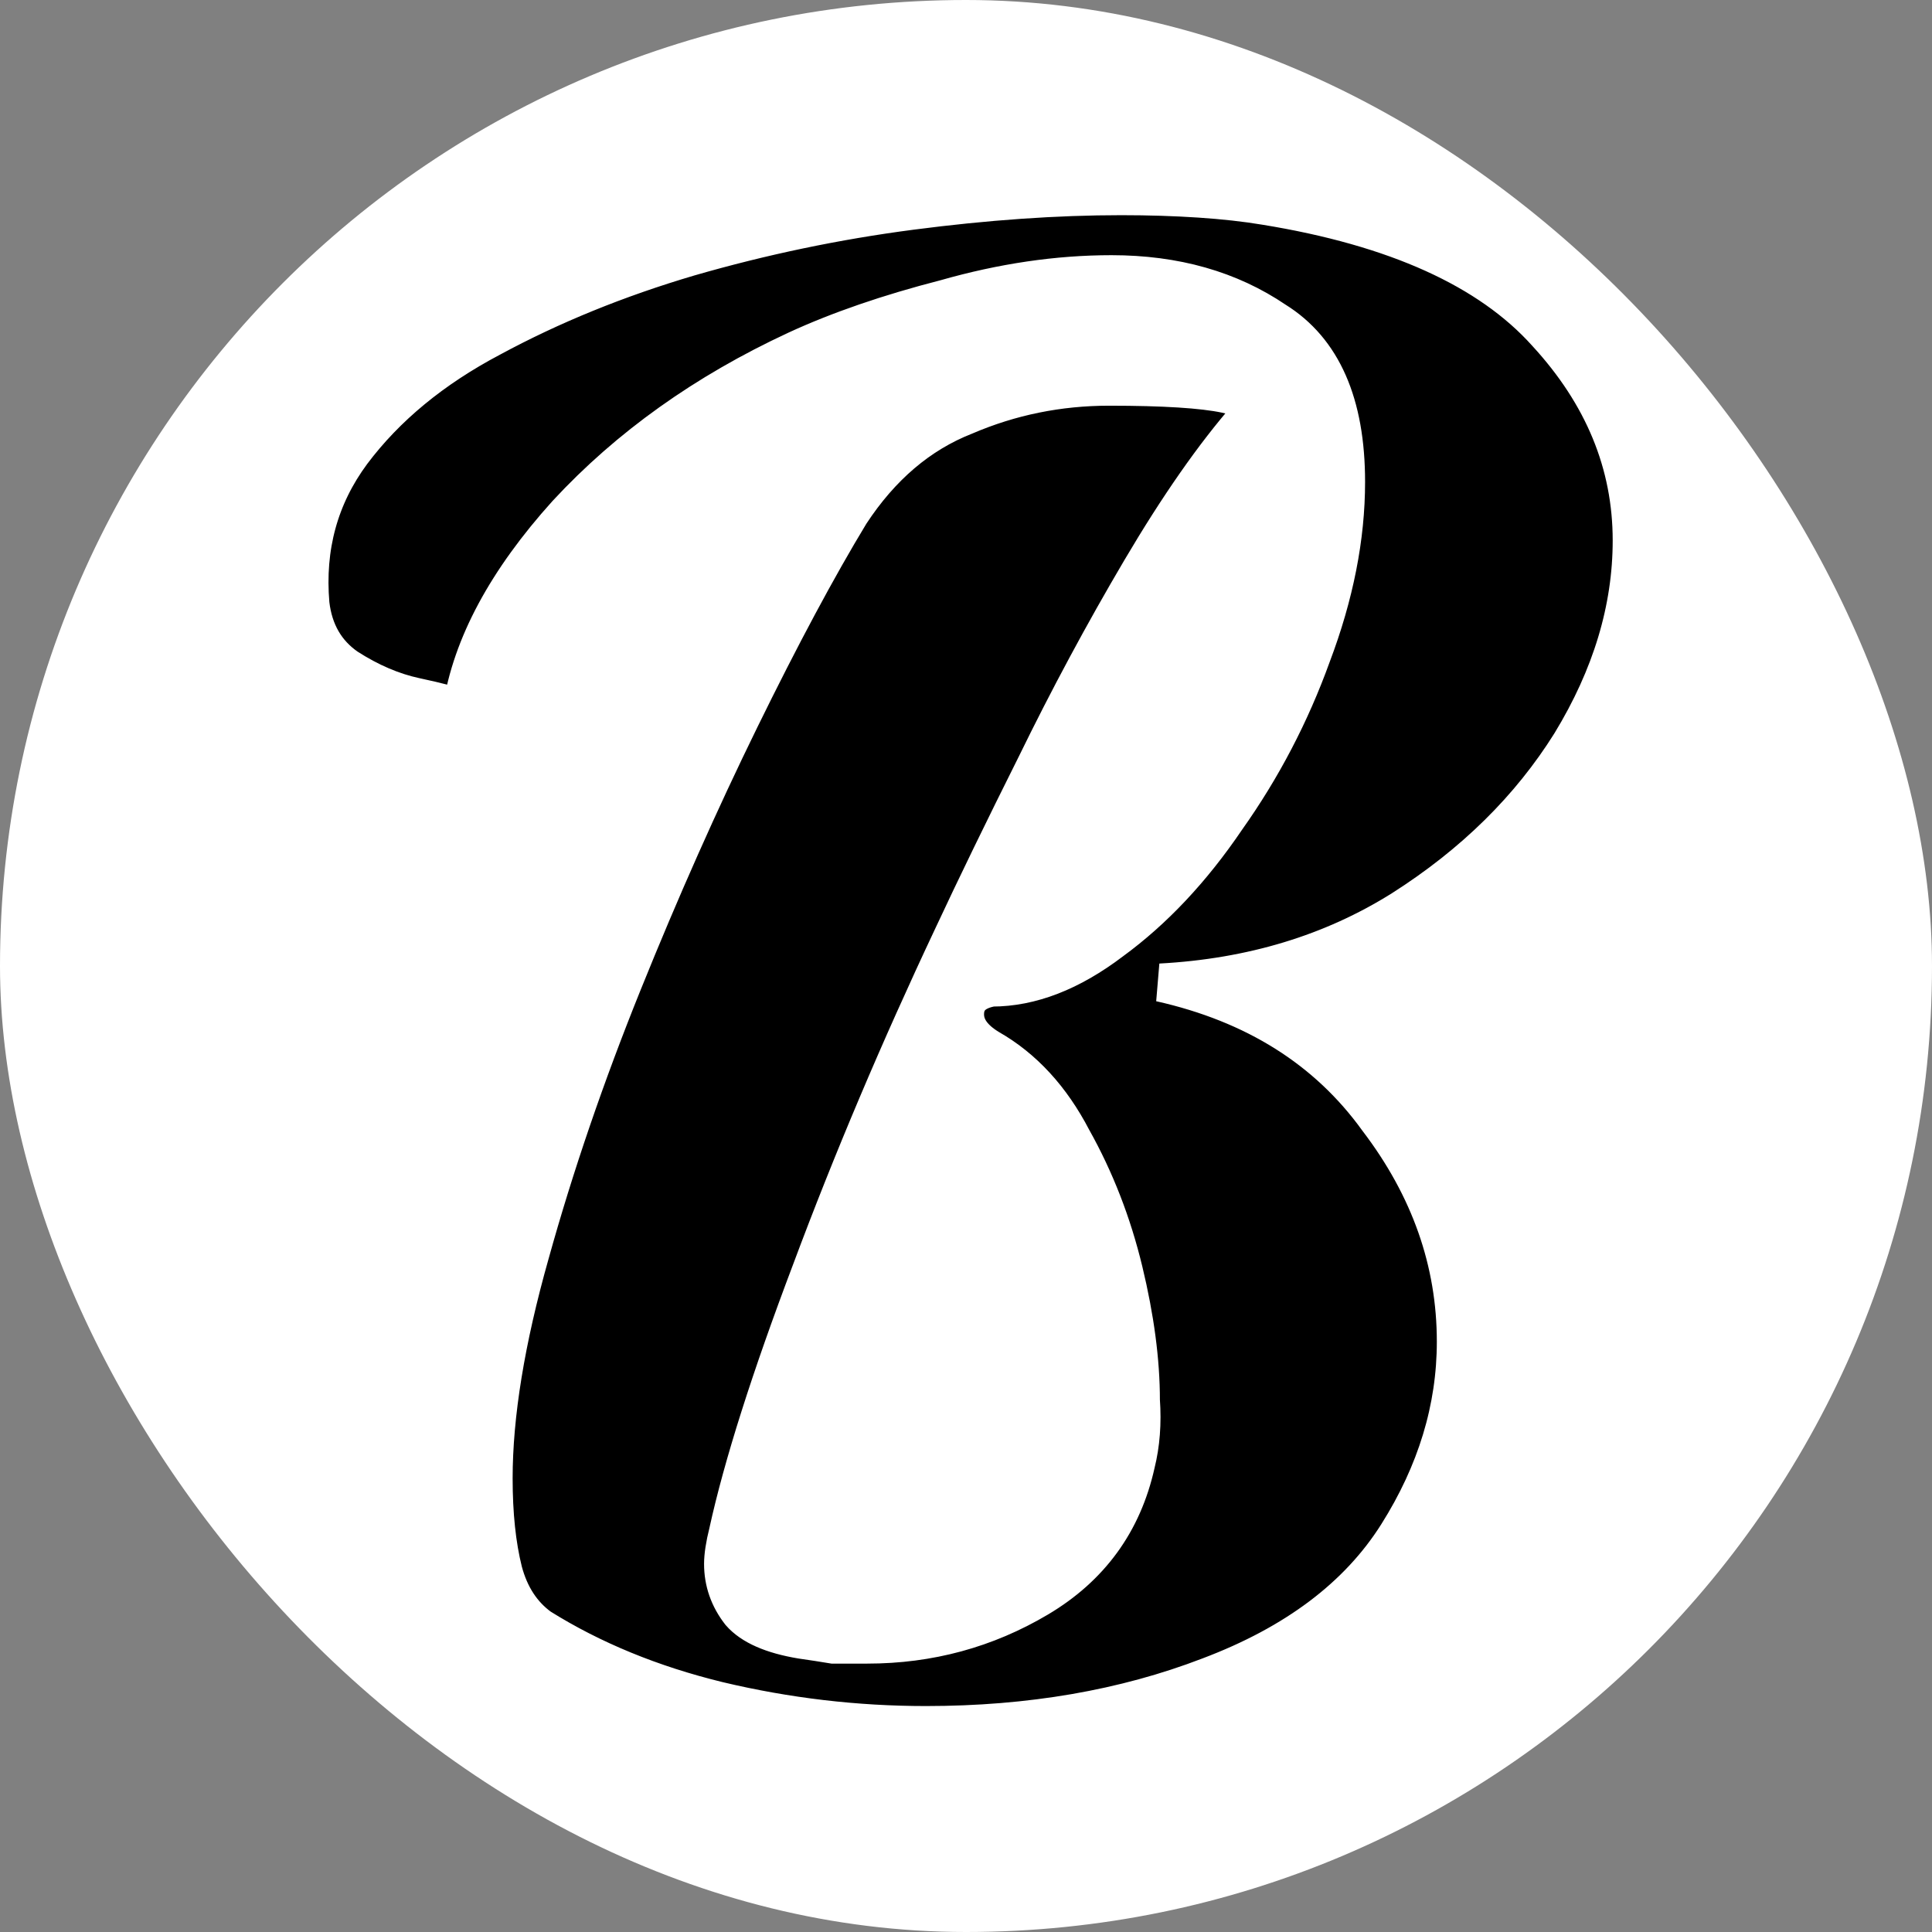 <svg xmlns="http://www.w3.org/2000/svg" version="1.1" xmlns:xlink="http://www.w3.org/1999/xlink" width="1000" height="1000"><rect width="100%" height="100%" fill="#808080" stroke="none"/><g clip-path="url(#SvgjsClipPath1066)"><rect width="1000" height="1000" fill="#ffffff"></rect><g transform="matrix(9.877,0,0,9.877,154.321,100)"><svg xmlns="http://www.w3.org/2000/svg" version="1.1" xmlns:xlink="http://www.w3.org/1999/xlink" width="70" height="81"><svg width="70" height="81" viewBox="0 0 70 81" fill="none" xmlns="http://www.w3.org/2000/svg">
<path d="M32.896 80.28C29.227 80.28 25.6 79.853 22.016 79C18.517 78.147 15.403 76.867 12.672 75.16C11.733 74.477 11.093 73.496 10.752 72.216C10.411 70.851 10.24 69.229 10.24 67.352C10.24 64.024 10.88 60.099 12.16 55.576C13.44 50.968 15.061 46.232 17.024 41.368C18.987 36.504 21.035 31.896 23.168 27.544C25.301 23.192 27.221 19.608 28.928 16.792C30.549 14.317 32.555 12.611 34.944 11.672C37.333 10.648 39.851 10.136 42.496 10.136C48.213 10.136 50.645 10.648 49.792 11.672C48 13.72 46.123 16.408 44.16 19.736C42.197 23.064 40.363 26.477 38.656 29.976C36.949 33.389 35.499 36.376 34.304 38.936C31.488 44.909 29.013 50.755 26.88 56.472C24.747 62.104 23.296 66.669 22.528 70.168C22.357 70.851 22.272 71.405 22.272 71.832C22.272 72.771 22.571 73.624 23.168 74.392C23.765 75.075 24.832 75.544 26.368 75.8C26.965 75.885 27.52 75.971 28.032 76.056C28.629 76.056 29.227 76.056 29.824 76.056C33.067 76.056 36.053 75.245 38.784 73.624C41.515 72.003 43.221 69.656 43.904 66.584C44.16 65.56 44.245 64.451 44.16 63.256C44.16 61.208 43.861 58.947 43.264 56.472C42.667 53.997 41.771 51.693 40.576 49.56C39.467 47.427 38.016 45.848 36.224 44.824C35.371 44.312 34.944 43.715 34.944 43.032C34.944 42.264 35.413 41.795 36.352 41.624C38.4 41.624 40.491 40.813 42.624 39.192C44.843 37.571 46.848 35.437 48.64 32.792C50.517 30.147 52.011 27.288 53.12 24.216C54.315 21.059 54.912 18.029 54.912 15.128C54.912 11.032 53.675 8.216 51.2 6.68C48.811 5.059 45.952 4.248 42.624 4.248C39.808 4.248 36.907 4.675 33.92 5.528C30.933 6.296 28.331 7.192 26.112 8.216C21.333 10.435 17.323 13.293 14.08 16.792C10.923 20.291 9.088 23.704 8.576 27.032C8.149 26.861 7.339 26.648 6.144 26.392C4.949 26.136 3.755 25.624 2.56 24.856C1.451 24.088 0.811 22.979 0.64 21.528C0.384 18.541 1.109 15.896 2.816 13.592C4.608 11.203 7.04 9.197 10.112 7.576C13.269 5.869 16.725 4.461 20.48 3.352C24.32 2.243 28.203 1.432 32.128 0.92C36.053 0.408 39.723 0.152 43.136 0.152C44.587 0.152 45.952 0.195 47.232 0.28C48.512 0.365 49.664 0.493 50.688 0.664C57.515 1.773 62.421 3.992 65.408 7.32C68.395 10.563 69.888 14.189 69.888 18.2C69.888 21.784 68.821 25.325 66.688 28.824C64.555 32.237 61.611 35.139 57.856 37.528C54.187 39.832 49.963 41.112 45.184 41.368C50.133 42.477 53.931 44.867 56.576 48.536C59.307 52.12 60.672 56.003 60.672 60.184C60.672 63.683 59.648 67.053 57.6 70.296C55.552 73.539 52.267 76.013 47.744 77.72C43.307 79.427 38.357 80.28 32.896 80.28Z" fill="black" stroke="white" stroke-width="2"></path>
</svg></svg></g></g><defs><clipPath id="SvgjsClipPath1066"><rect width="1000" height="1000" x="0" y="0" rx="500" ry="500"></rect></clipPath></defs></svg>